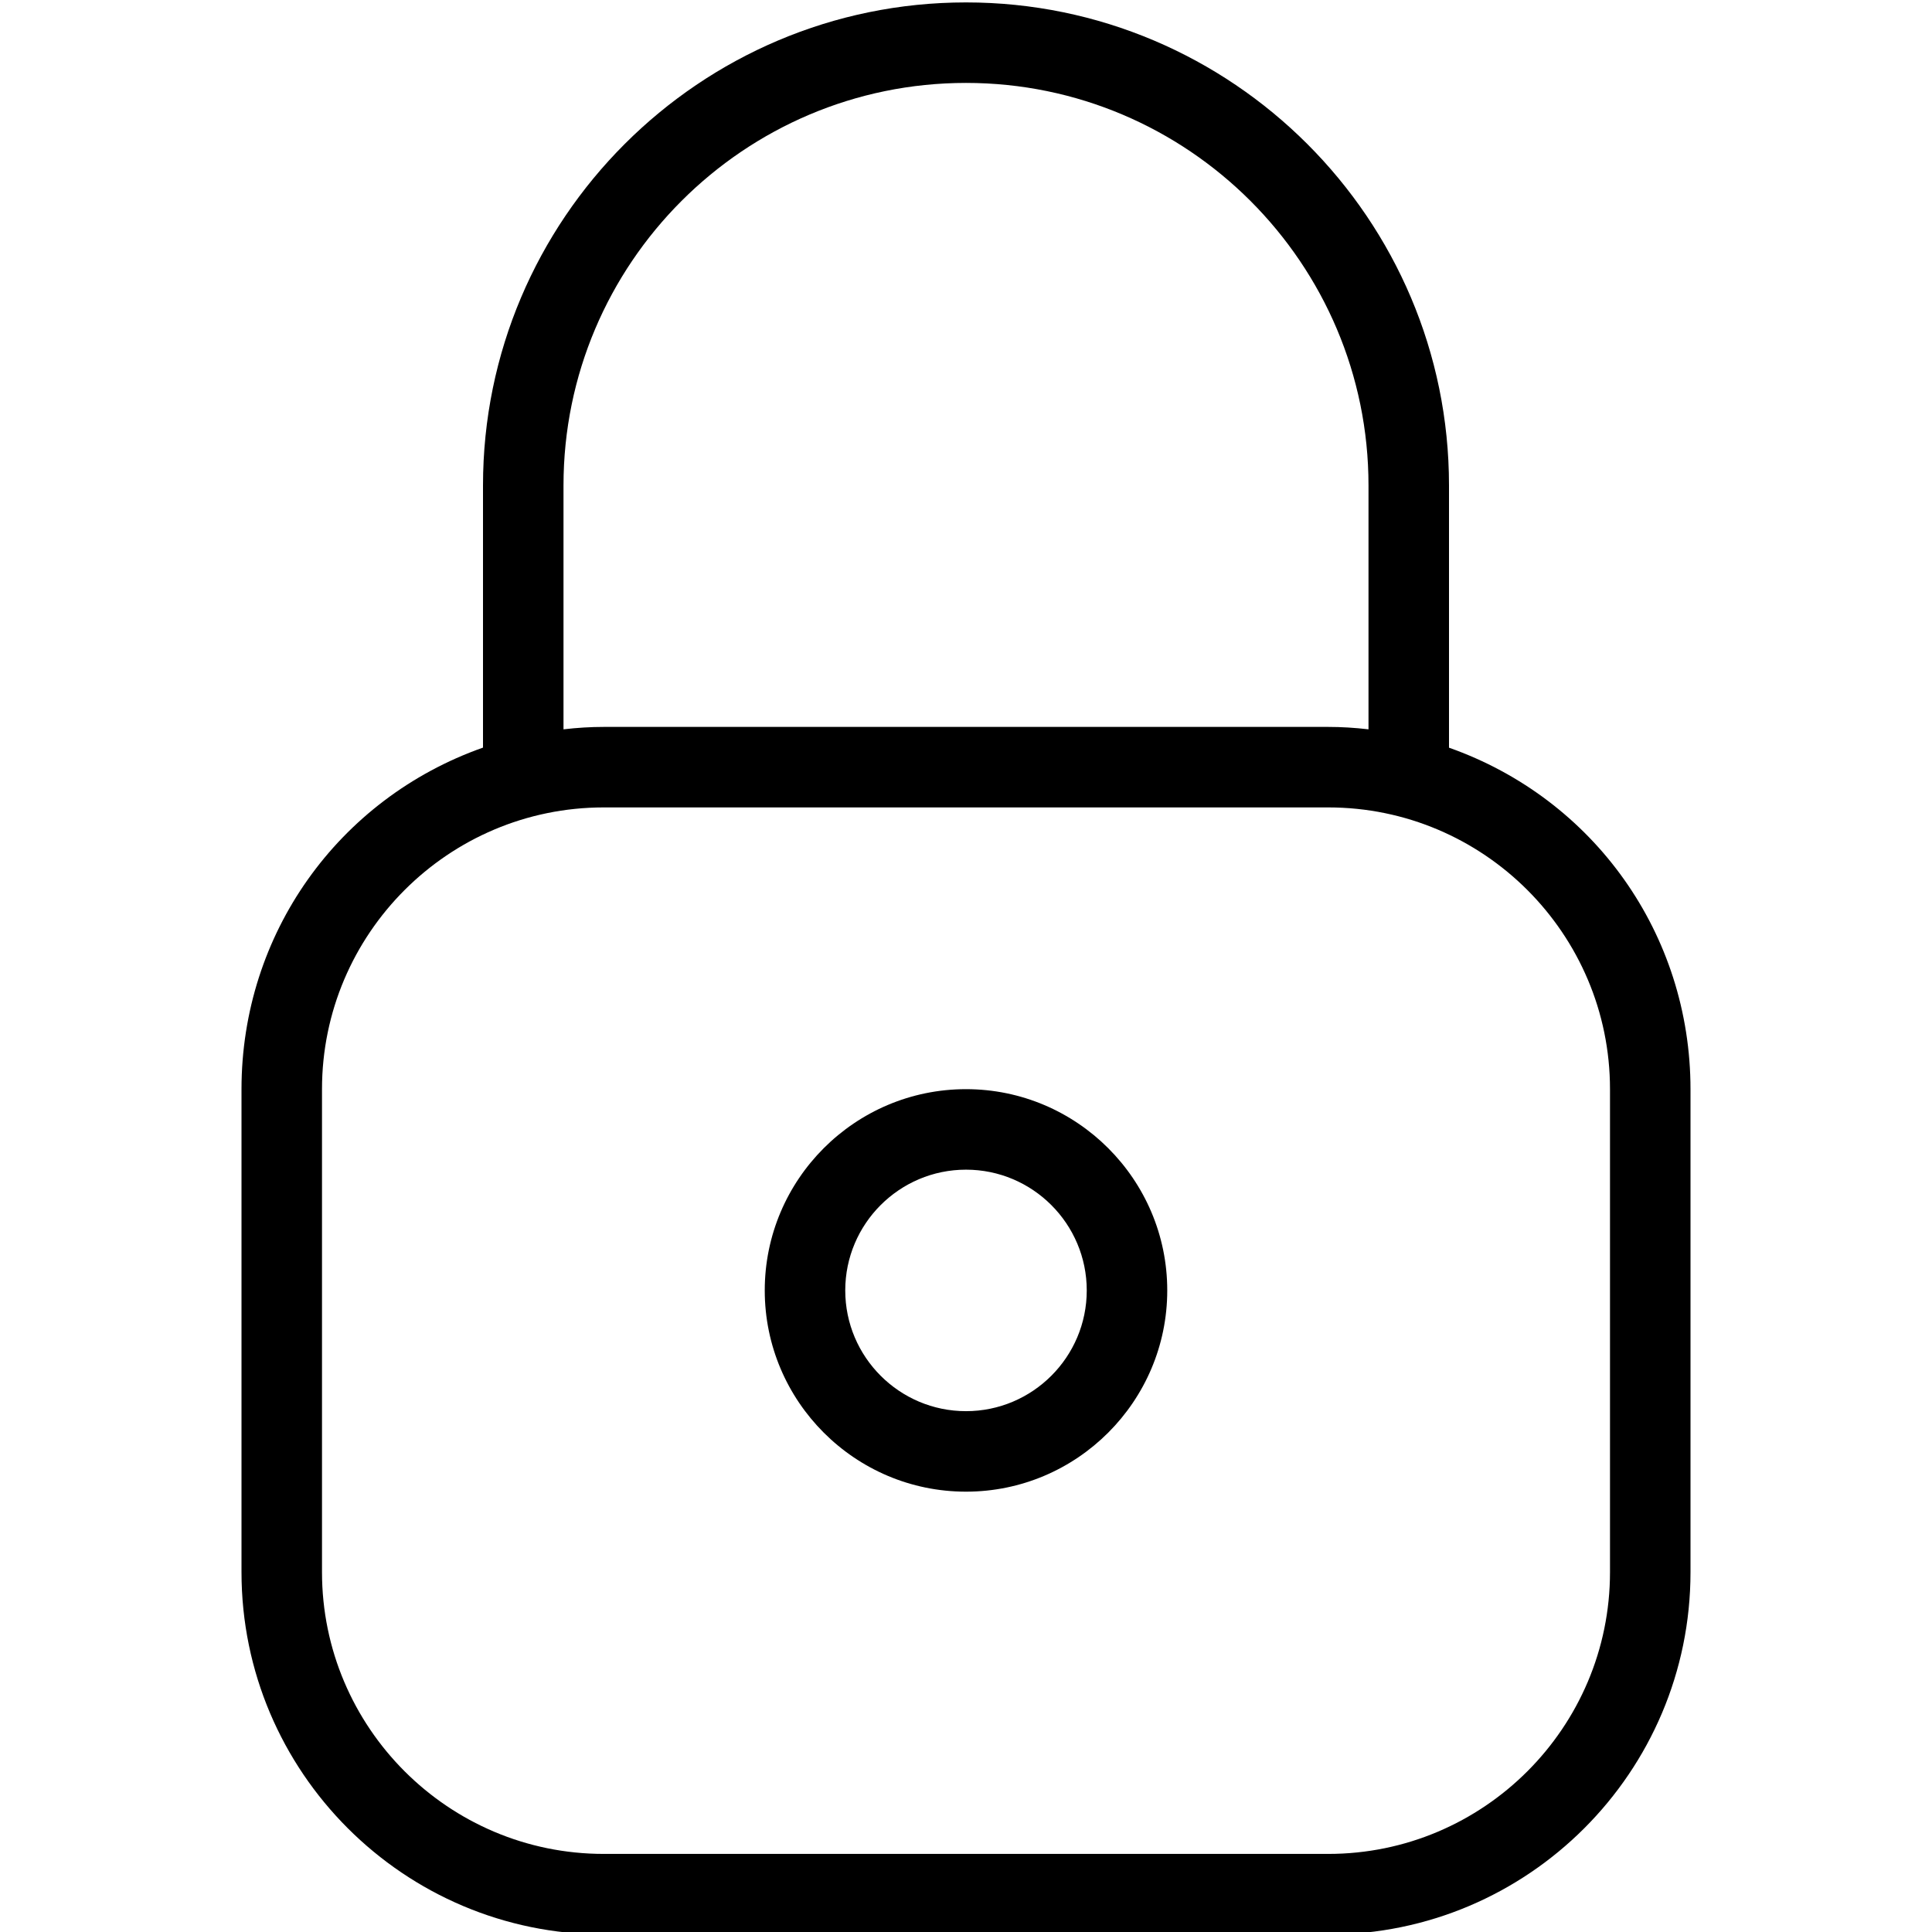 <?xml version="1.0" encoding="utf-8"?>
<!-- Generator: Adobe Illustrator 22.1.0, SVG Export Plug-In . SVG Version: 6.00 Build 0)  -->
<svg version="1.1" id="Layer_1" xmlns="http://www.w3.org/2000/svg" xmlns:xlink="http://www.w3.org/1999/xlink" x="0px" y="0px"
	 viewBox="0 0 24 24" style="enable-background:new 0 0 24 24;" xml:space="preserve">
<g>
	<title>lock-6</title>
	<path d="M12,18.53c-1.379,0-2.5-1.122-2.5-2.5s1.121-2.5,2.5-2.5c1.378,0,2.5,1.122,2.5,2.5S13.378,18.53,12,18.53z M12,14.53
		c-0.827,0-1.5,0.673-1.5,1.5s0.673,1.5,1.5,1.5s1.5-0.673,1.5-1.5S12.827,14.53,12,14.53z"/>
	<path d="M7.5,24.03c-2.481,0-4.5-2.019-4.5-4.5v-6c0-1.925,1.198-3.607,3-4.243V6.03c0-3.308,2.692-6,6-6c3.308,0,6,2.692,6,6
		v3.258c1.802,0.636,3,2.318,3,4.243v6c0,2.481-2.019,4.5-4.5,4.5H7.5z M7.5,10.03c-1.93,0-3.5,1.57-3.5,3.5v6
		c0,1.93,1.57,3.5,3.5,3.5h9c1.93,0,3.5-1.57,3.5-3.5v-6c0-1.93-1.57-3.5-3.5-3.5H7.5z M16.5,9.03c0.163,0,0.329,0.01,0.5,0.03V6.03
		c0-2.757-2.243-5-5-5c-2.757,0-5,2.243-5,5v3.03c0.171-0.02,0.337-0.03,0.5-0.03H16.5z"/>
</g>
</svg>
